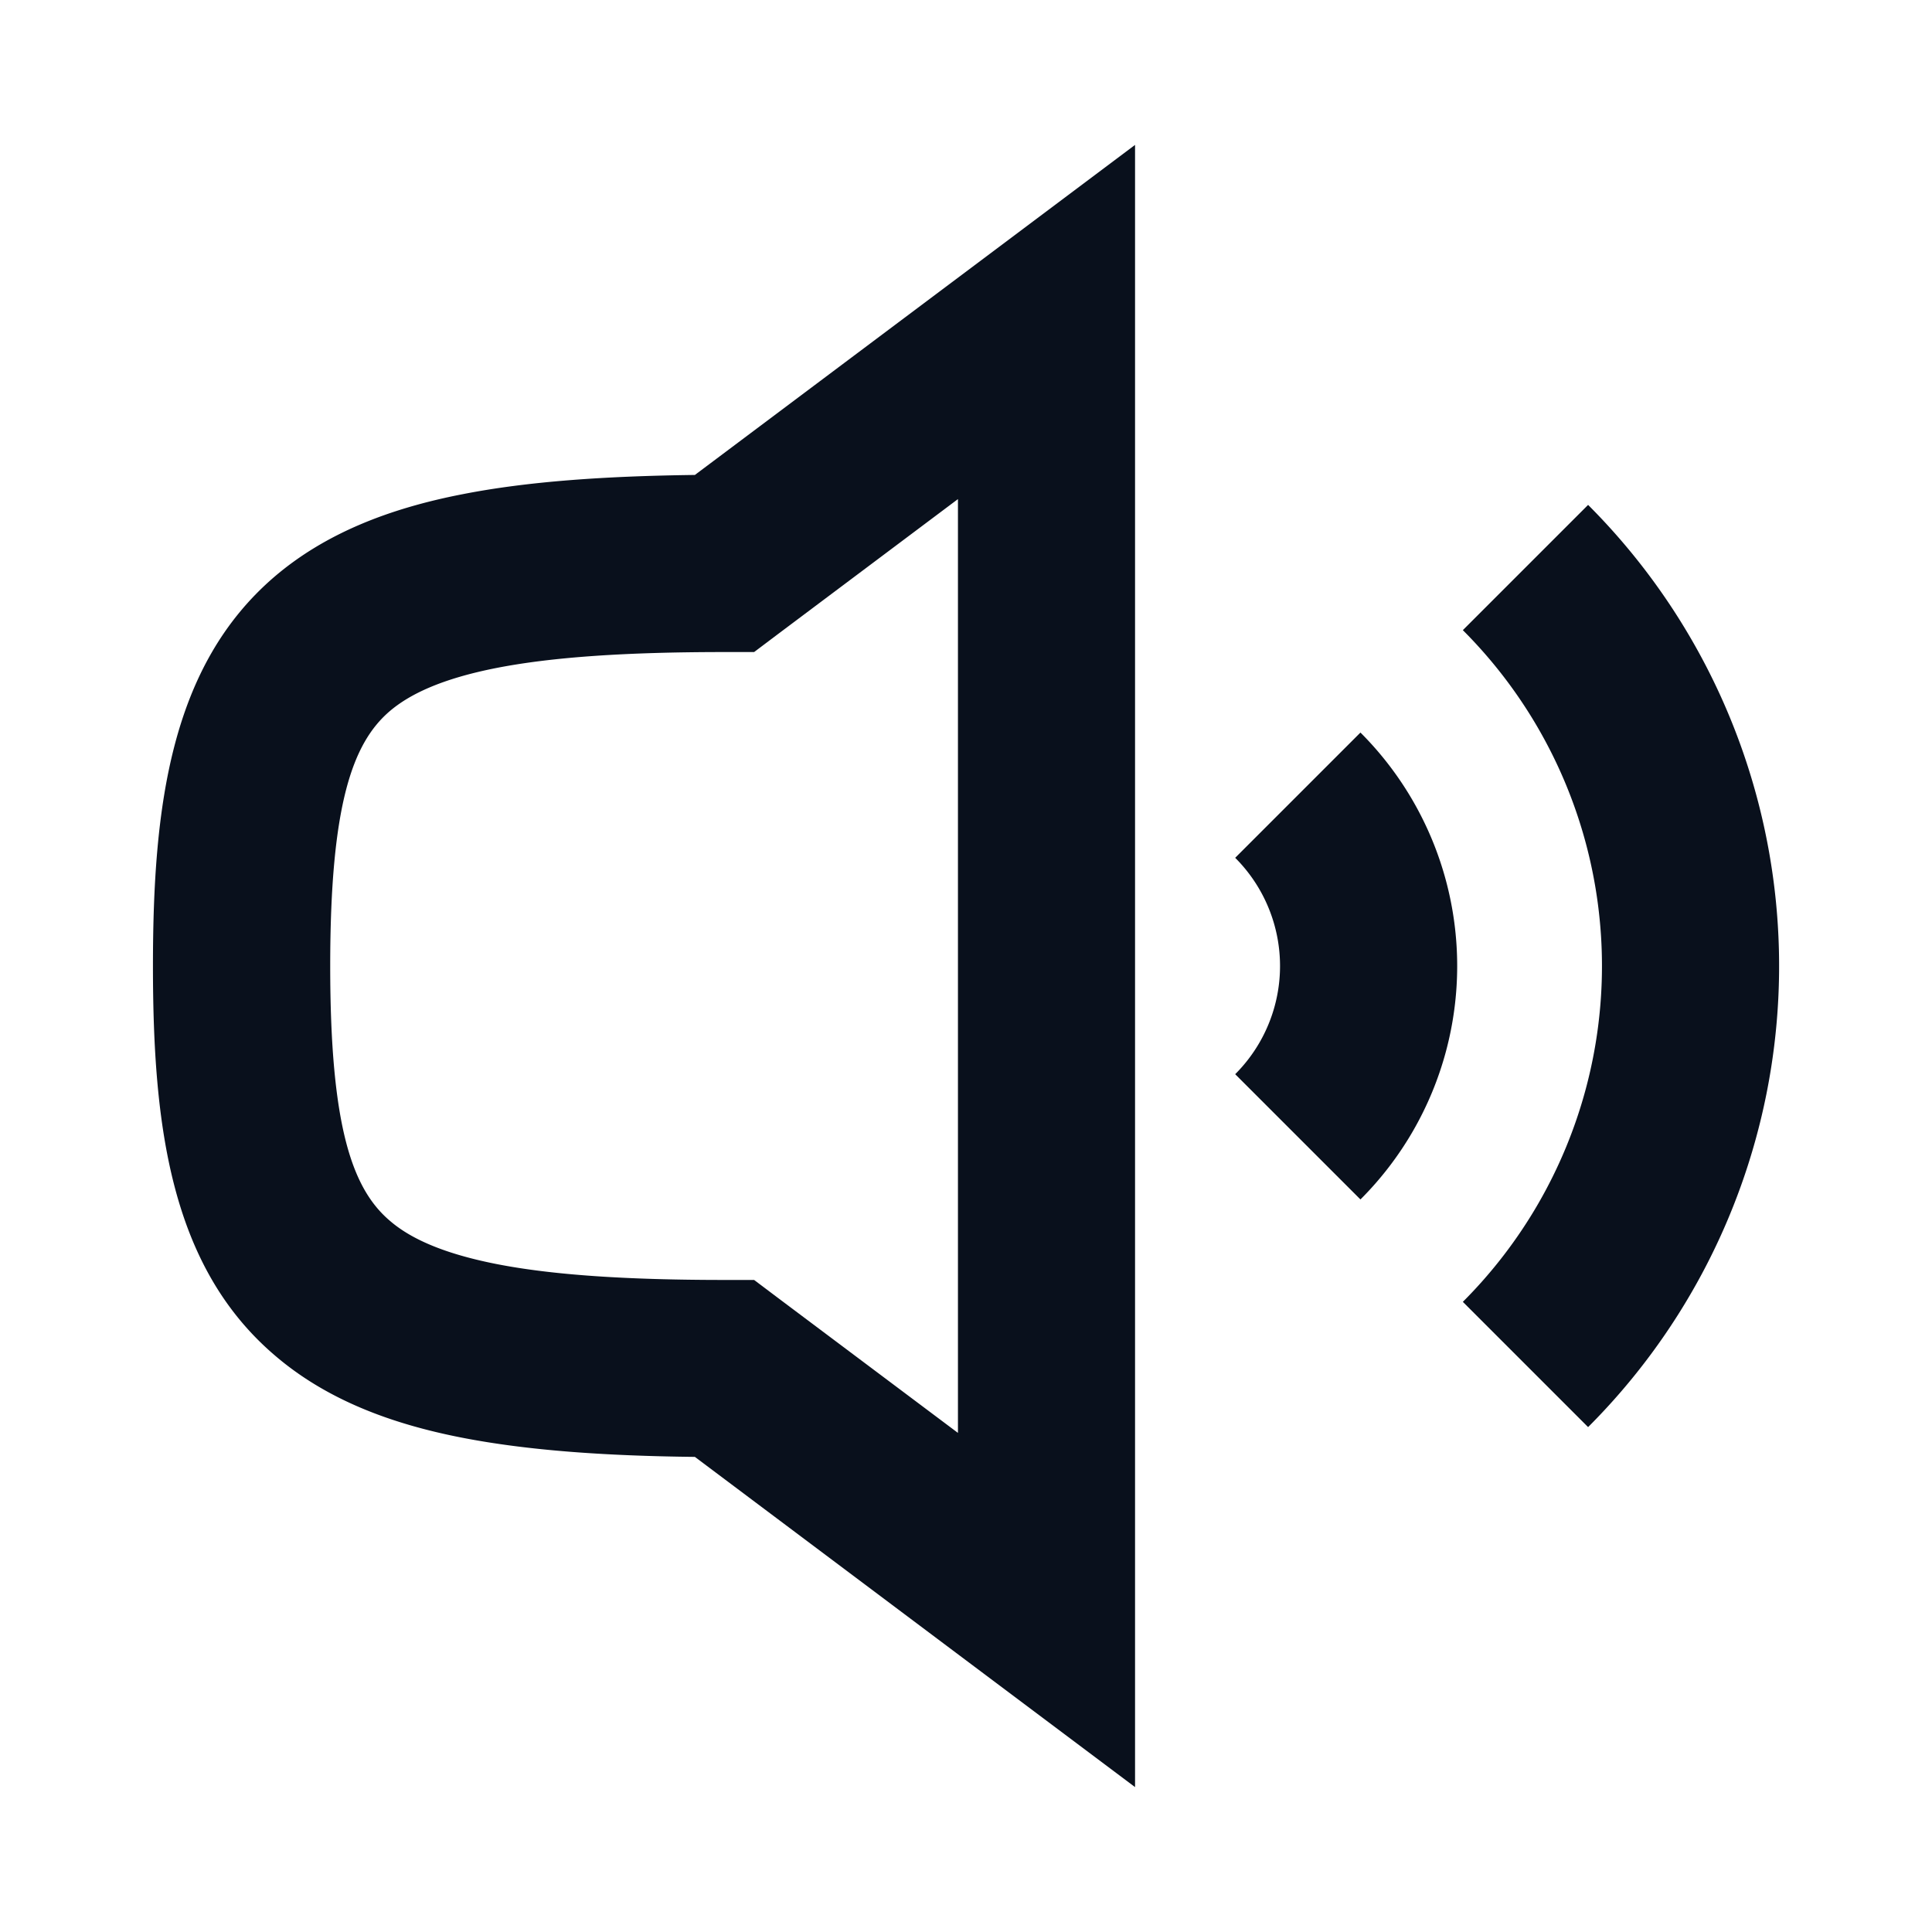 <svg
  xmlns="http://www.w3.org/2000/svg"
  width="12"
  height="12"
  fill="none"
  viewBox="0 0 12 12"
>
  <g clip-path="url(#prefix__clip0_3420_947)">
    <path
      fill="#09101C"
      fill-rule="evenodd"
      d="M7.05.9v10.2l-.88-.66-1.854-1.391c-.558-.006-1.039-.04-1.445-.119-.452-.088-.85-.241-1.166-.513C1.059 7.864.95 6.993.95 6c0-.993.109-1.864.755-2.418.316-.27.714-.424 1.166-.512.406-.08.887-.113 1.445-.12L6.17 1.56 7.05.9Zm-1.1 2.2-1.12.84-.146.11H4.5c-.612 0-1.07.031-1.417.099-.345.068-.541.165-.662.268-.23.197-.37.576-.37 1.583 0 1.007.14 1.386.37 1.582.12.104.317.201.662.269.346.068.805.099 1.417.099h.184l.146.11 1.12.84V3.1Zm2.5 1.45a2.05 2.05 0 0 1 0 2.9l-.778-.778a.95.95 0 0 0 0-1.344l.778-.778Zm2.292-.1a4.05 4.05 0 0 0-.878-1.314l-.778.778a2.95 2.95 0 0 1 0 4.172l.778.778a4.05 4.05 0 0 0 .878-4.414Z"
      clip-rule="evenodd"
    />
  </g>
  <defs>
    <clipPath id="prefix__clip0_3420_947">
      <path fill="#fff" d="M0 0h12v12H0z" />
    </clipPath>
  </defs>
</svg>
